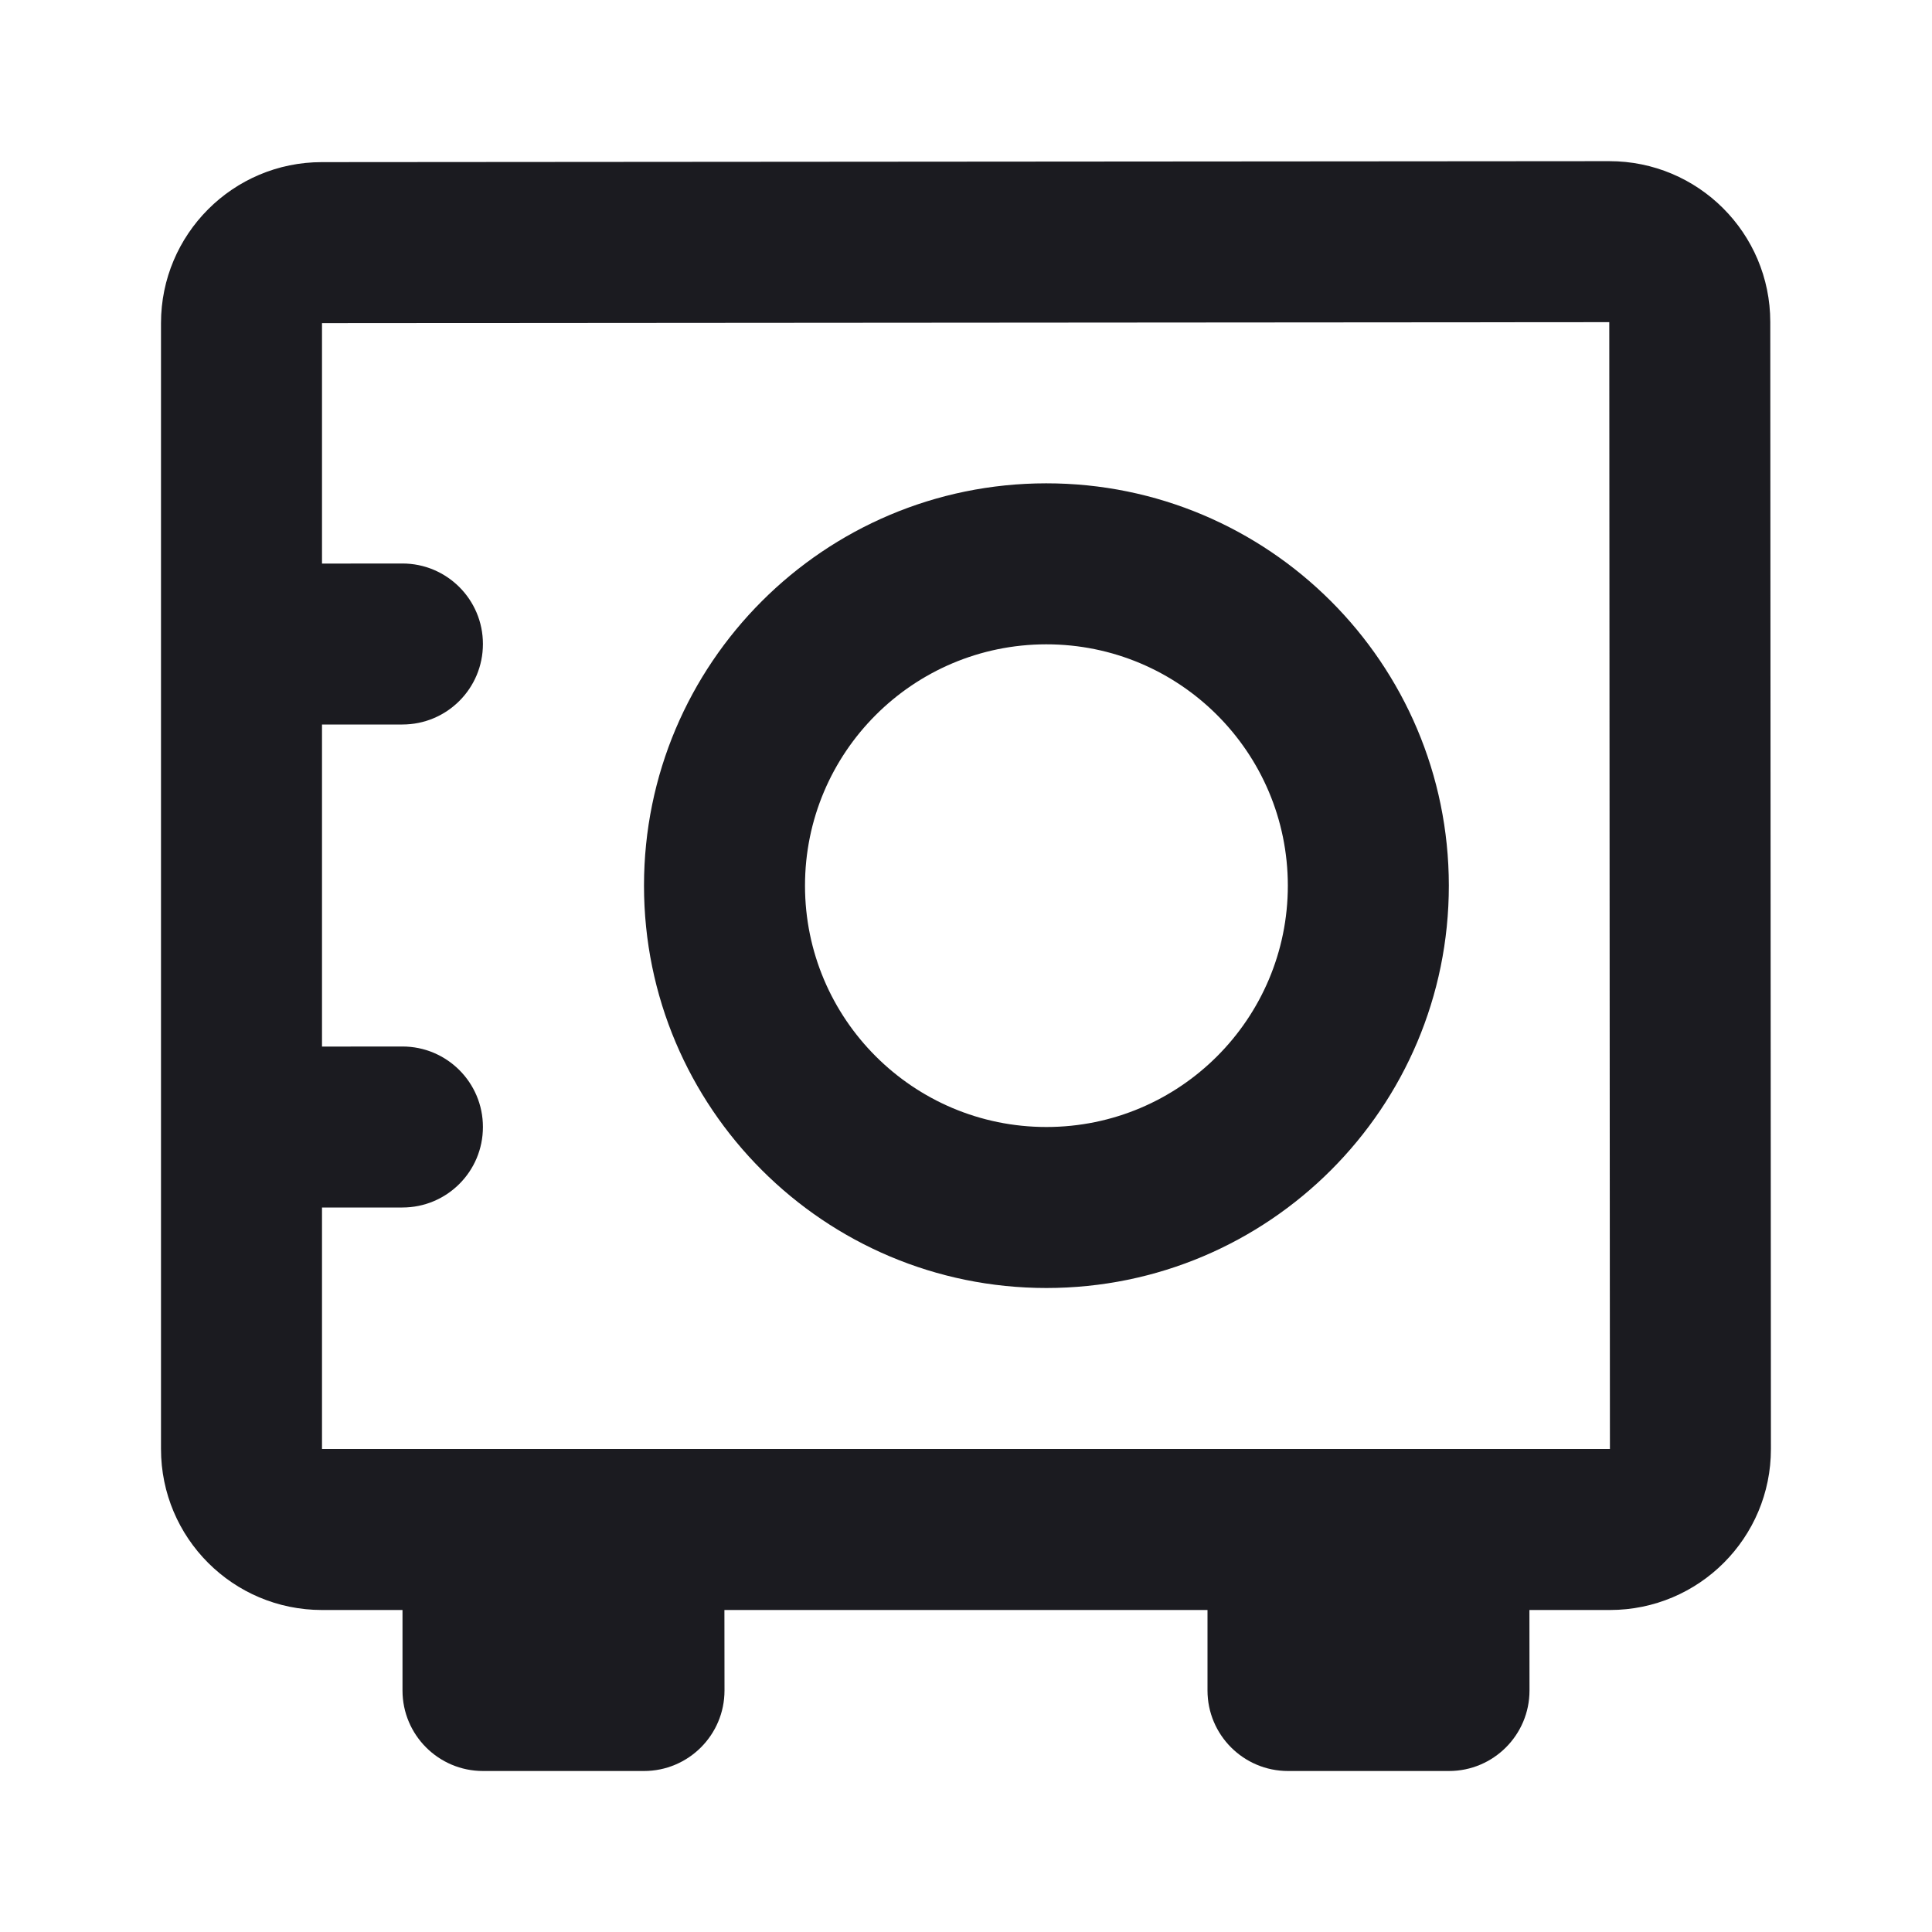 <svg width="24" height="24" viewBox="0 0 24 24" fill="none" xmlns="http://www.w3.org/2000/svg">
<path fill-rule="evenodd" clip-rule="evenodd" d="M8 11.002C8 8.243 10.236 6.006 12.995 6.004C15.756 6.002 17.996 8.239 17.998 11C17.999 13.761 15.76 16 12.999 16C10.239 16 8 13.762 8 11.002ZM12.999 14C11.343 14 10 12.657 10 11.002C10 9.348 11.341 8.006 12.996 8.004C14.653 8.003 15.997 9.345 15.998 11.001C15.998 12.656 14.655 14 12.999 14Z" fill="#1B1B20"/>
<path fill-rule="evenodd" clip-rule="evenodd" d="M2 18C2 19.105 2.895 20 4 20H5V21C5 21.552 5.448 22 6 22H8C8.552 22 9 21.552 9 21L8.999 20H15V21C15 21.552 15.448 22 16 22H18C18.552 22 19 21.552 19 21L18.999 20H19.999C21.104 20 22 19.104 21.999 17.999L21.991 4C21.991 2.896 21.095 2.001 19.99 2.002L3.998 2.014C2.895 2.014 2 2.91 2 4.014V18ZM19.991 4.002L4 4.014V7.001L4.999 7C5.551 7 5.999 7.447 5.999 7.999C6 8.552 5.552 9 4.999 9H4V13.001L4.999 13C5.551 13 5.999 13.447 5.999 13.999C6 14.552 5.552 15 4.999 15H4V18H19.999L19.991 4.002Z" fill="#1B1B20"/>
</svg>
